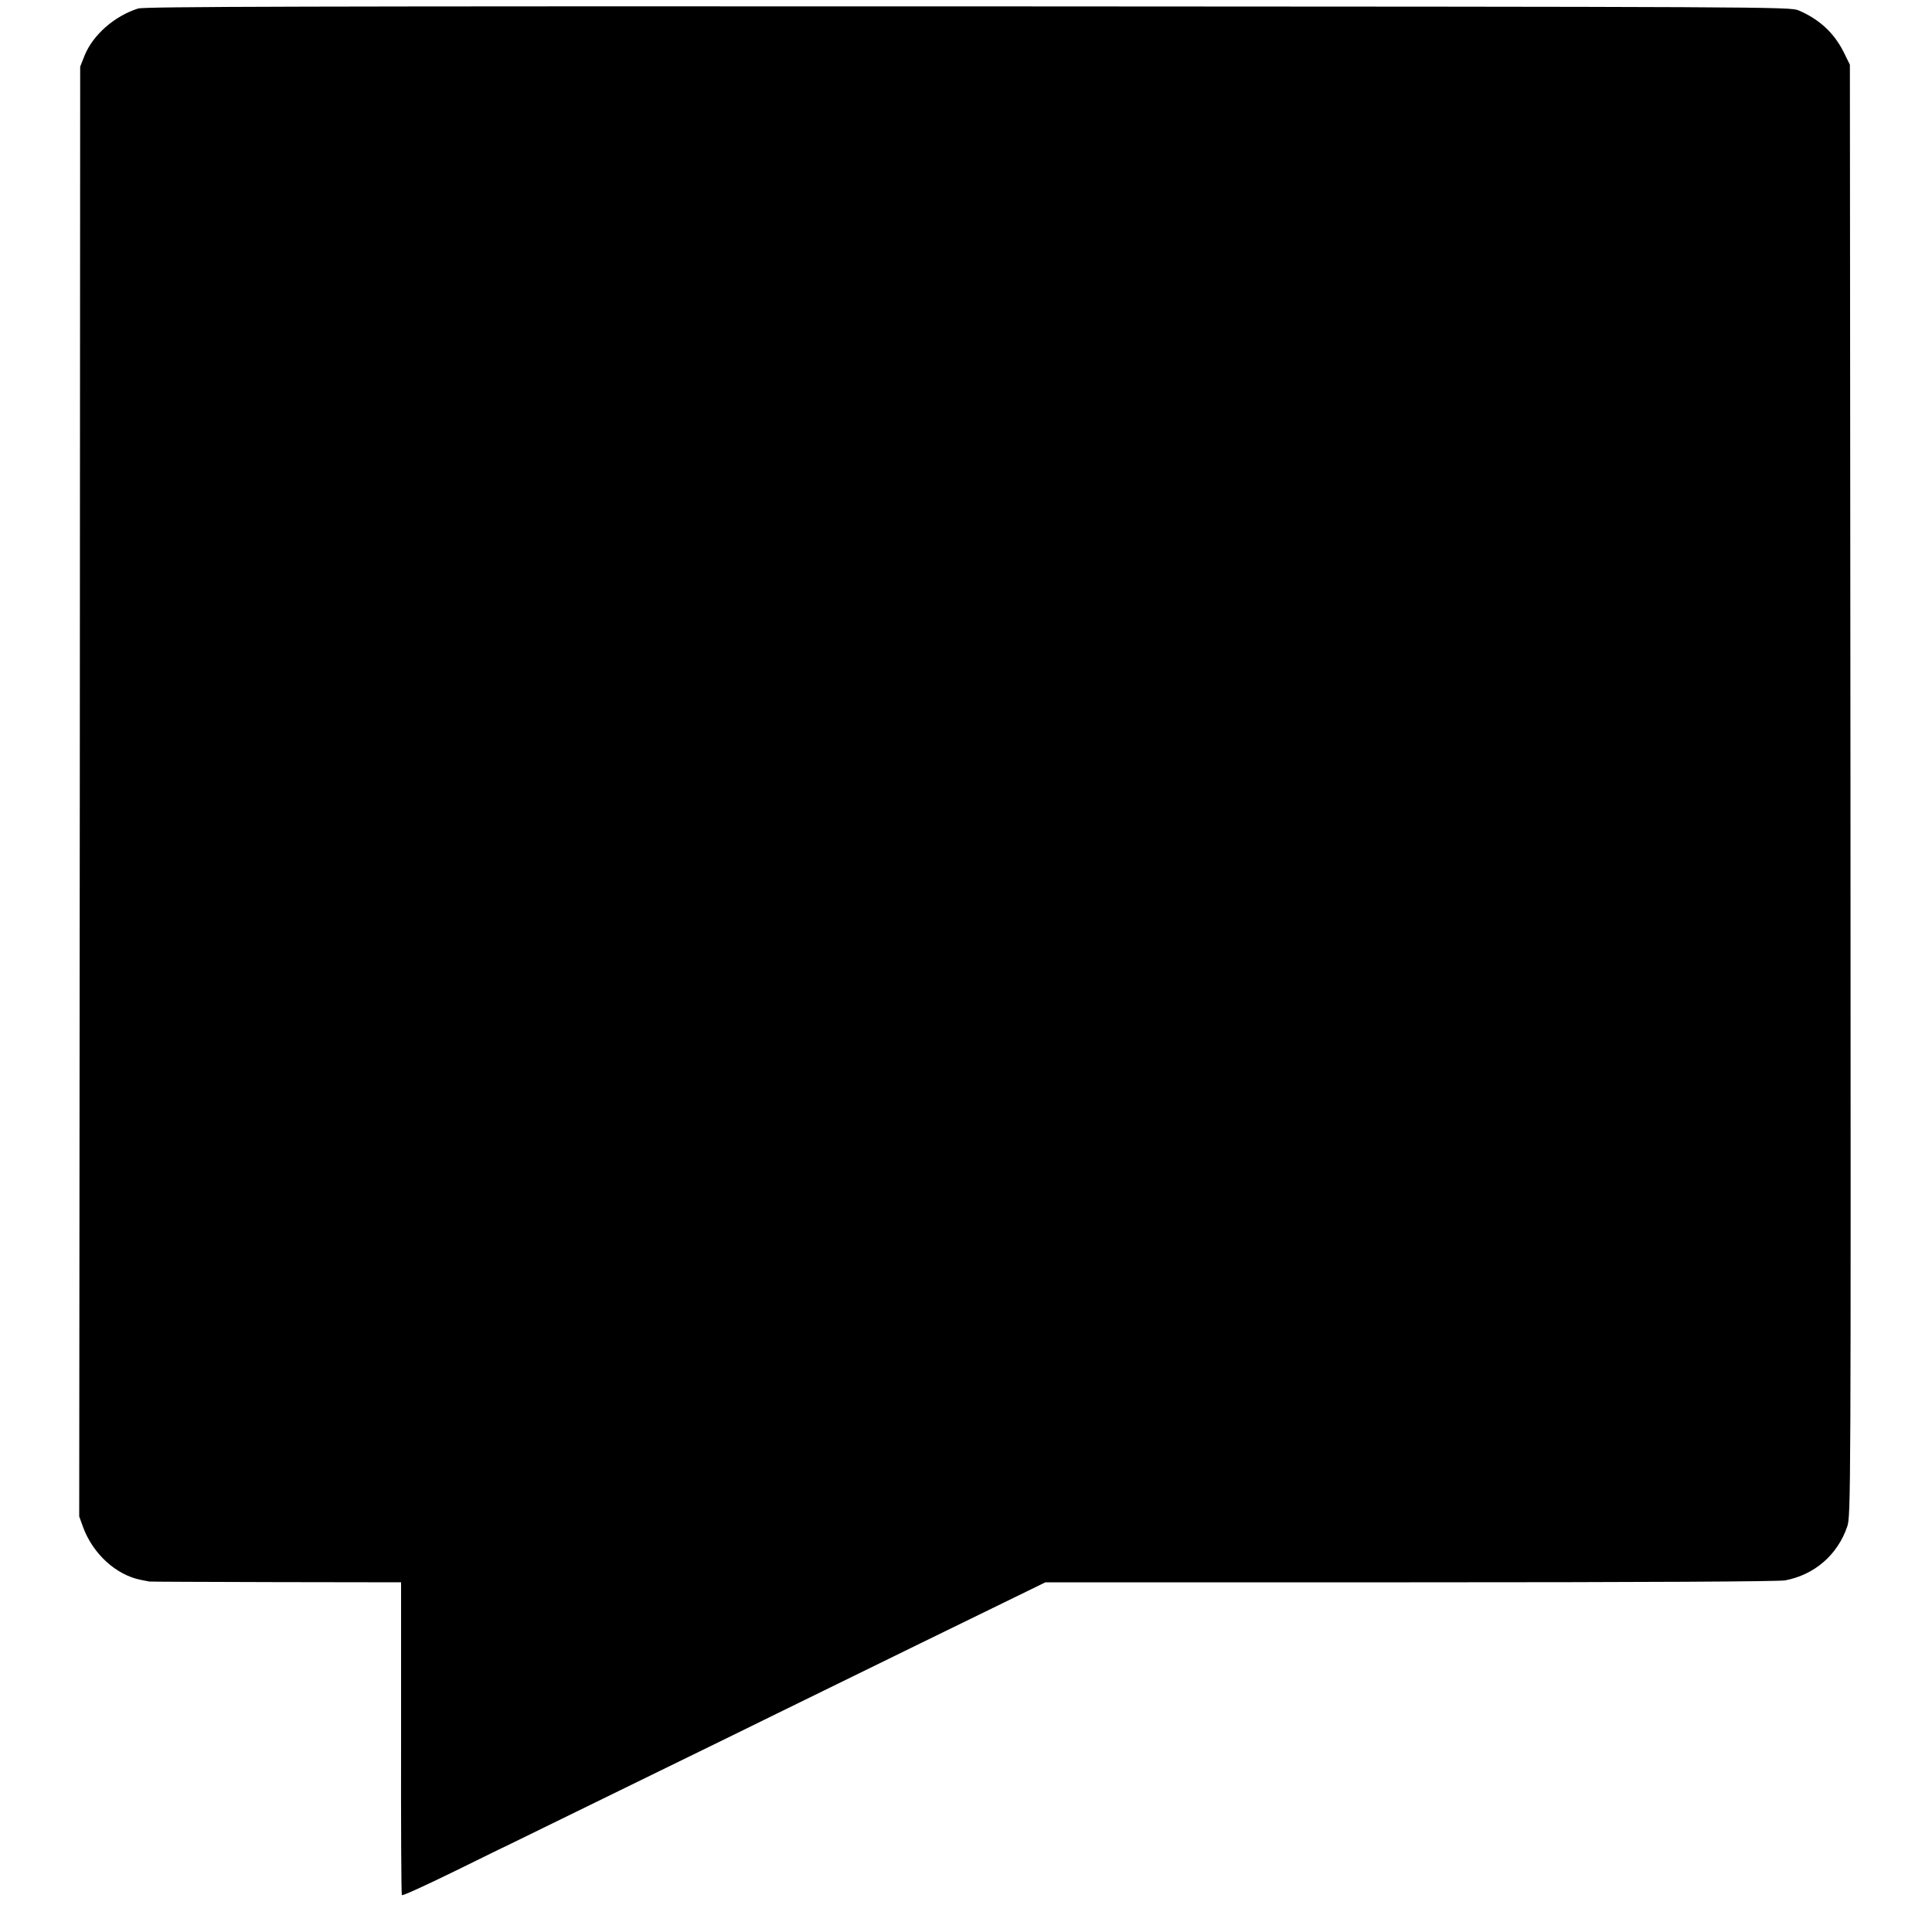 <?xml version="1.0" standalone="no"?>
<!DOCTYPE svg PUBLIC "-//W3C//DTD SVG 20010904//EN"
 "http://www.w3.org/TR/2001/REC-SVG-20010904/DTD/svg10.dtd">
<svg version="1.0" xmlns="http://www.w3.org/2000/svg"
 width="1000pt" height="1000pt" viewBox="0 0 1000 1000"
 preserveAspectRatio="xMidYMid meet">
<g transform="translate(0,1000) scale(0.1,-0.1)"
fill="#000000" stroke="none">
<path d="M715 9956 c-123 -39 -234 -137 -277 -243 l-23 -58 -2 -3752 -3 -3752
21 -58 c51 -136 169 -244 296 -270 21 -4 41 -8 46 -9 4 -1 299 -2 655 -3 l648
-1 0 -806 c-1 -443 1 -809 4 -813 3 -5 125 51 272 123 147 72 268 132 270 132
9 5 831 406 1168 571 129 64 339 166 465 228 127 62 343 168 480 235 138 67
346 169 463 226 l213 104 1888 0 c1227 0 1907 4 1941 10 152 29 271 132 321
278 19 54 19 144 17 3811 l-3 3756 -32 65 c-50 100 -126 170 -233 216 -44 19
-128 19 -4300 21 -3424 1 -4263 -1 -4295 -11z"/>
</g>
</svg>
